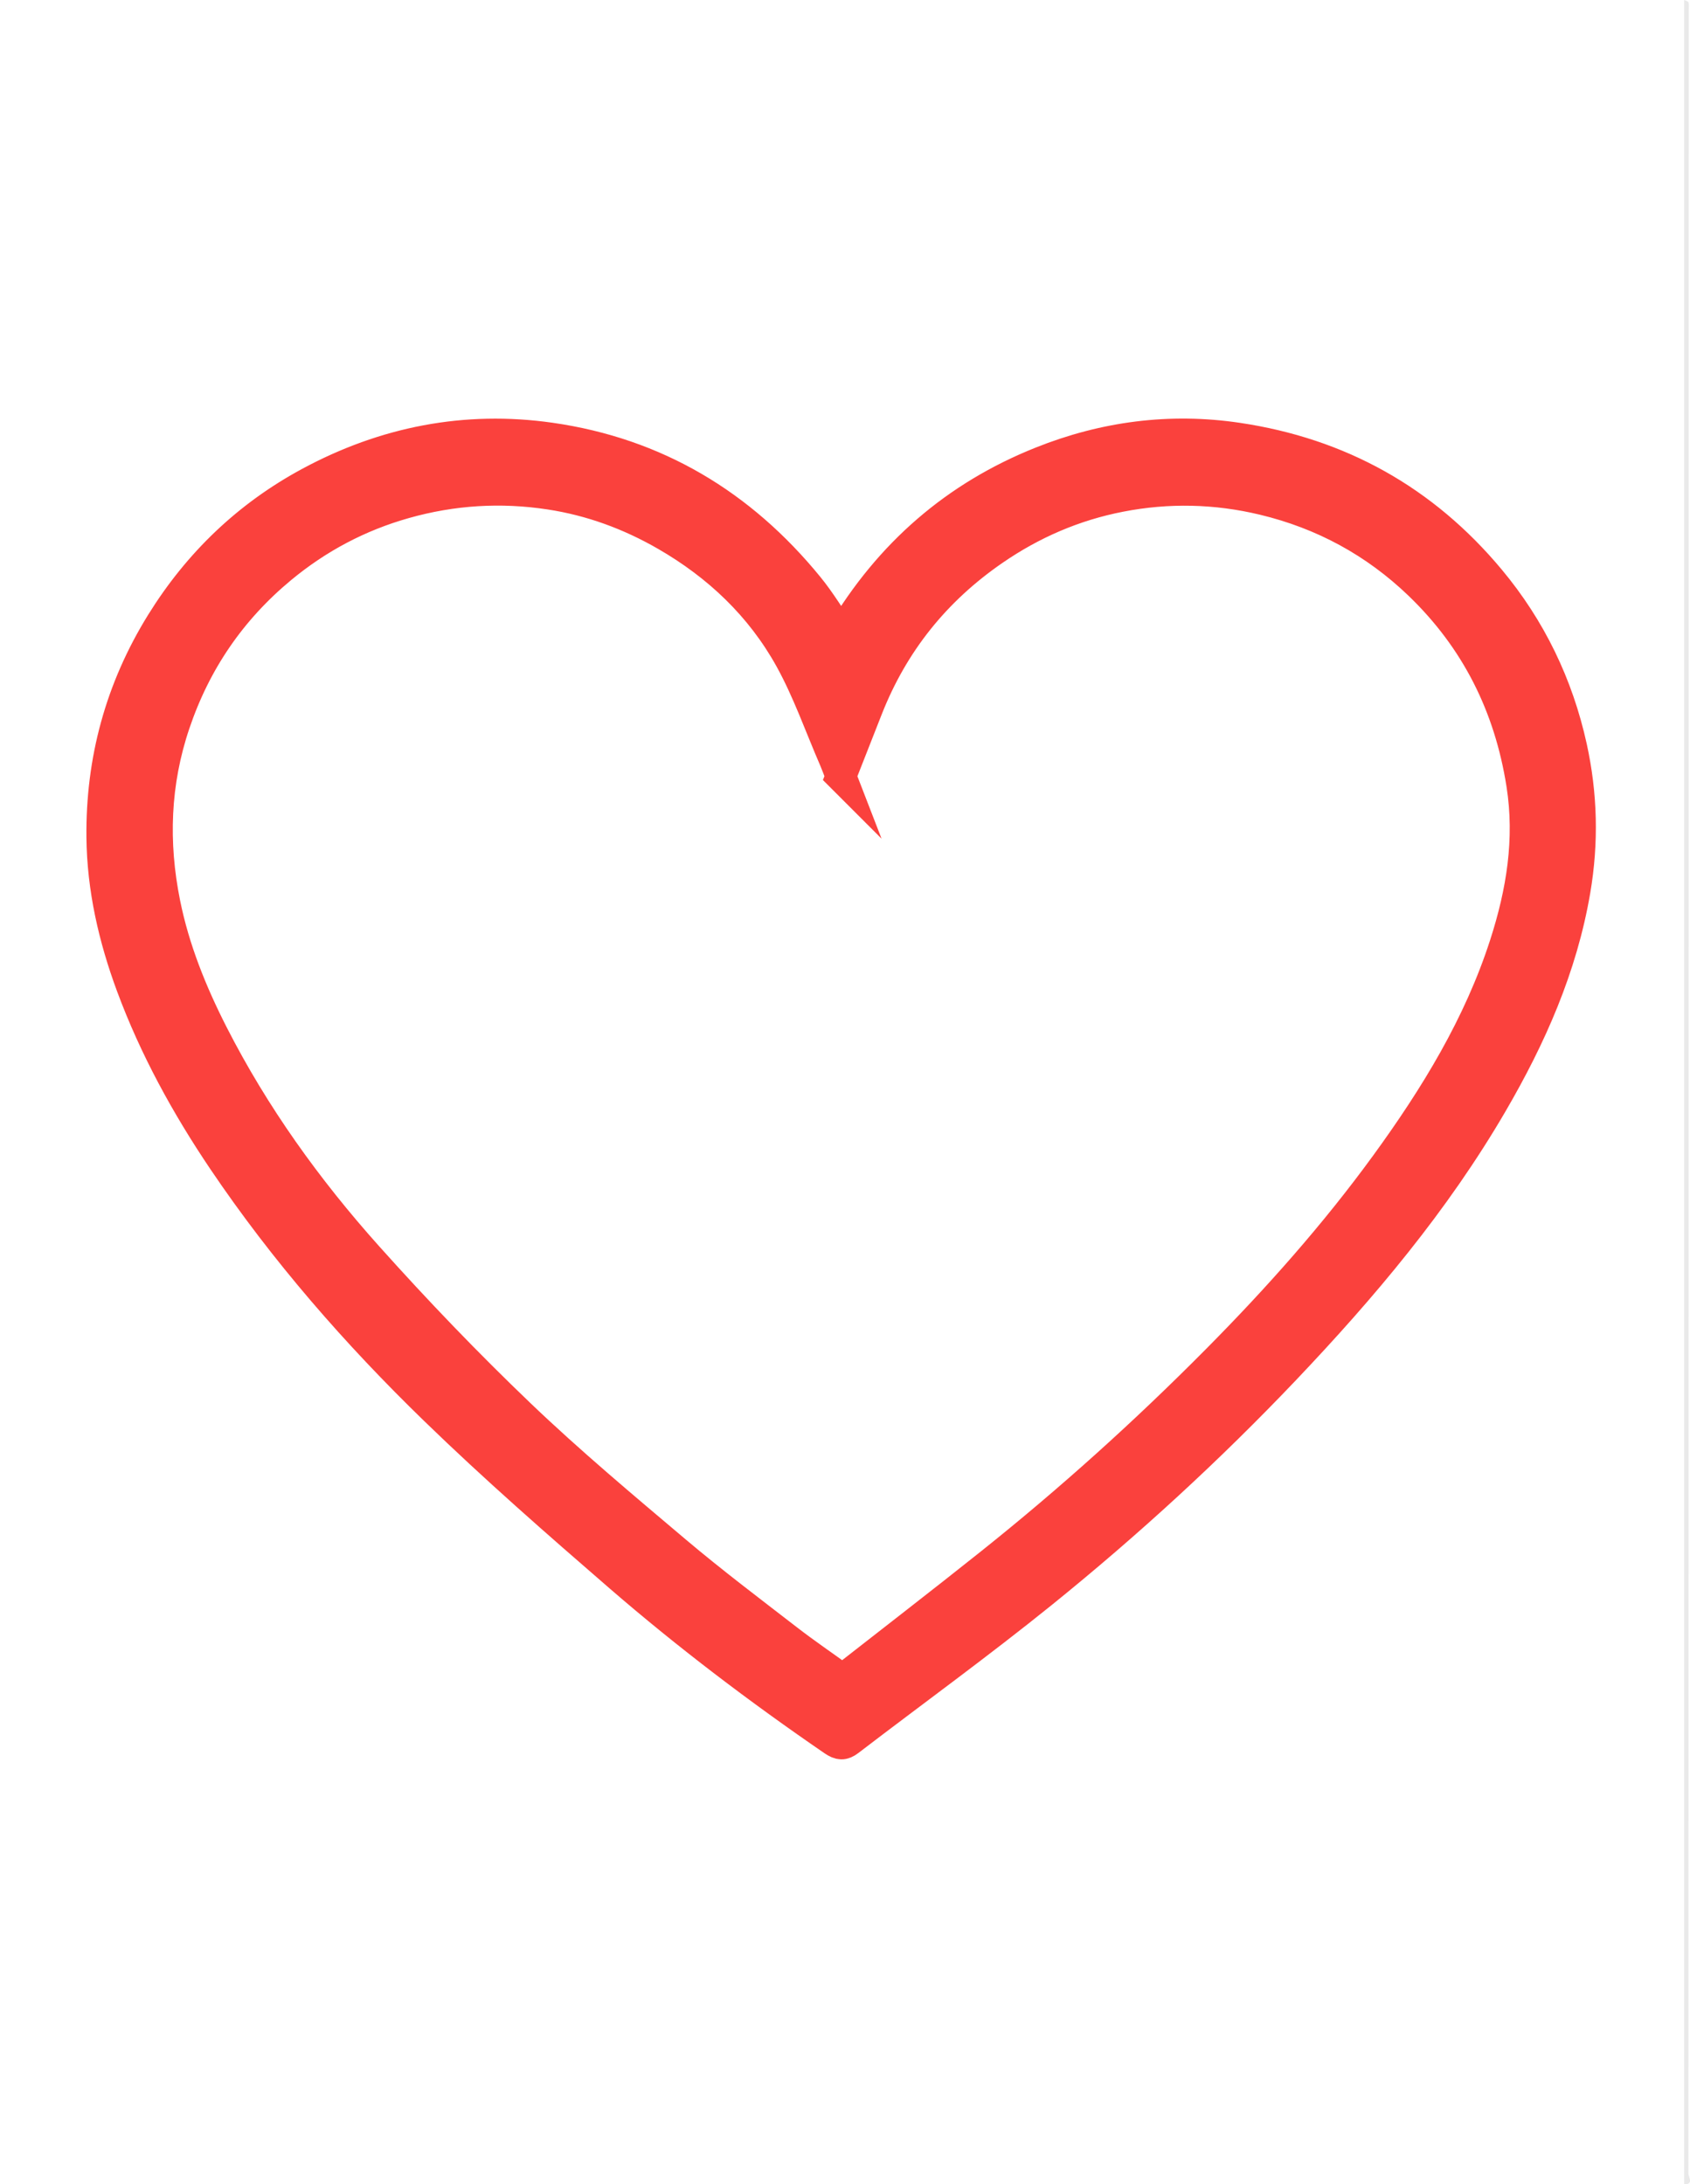 <?xml version="1.0" encoding="UTF-8"?>
<svg id="Laag_1" data-name="Laag 1" xmlns="http://www.w3.org/2000/svg" viewBox="0 0 385.19 497.71">
  <defs>
    <style>
      .cls-1 {
        fill: #fa413d;
        stroke: #fa413d;
        stroke-miterlimit: 10;
        stroke-width: 7px;
      }

      .cls-2 {
        fill: #e9e9e9;
        stroke-width: 0px;
      }
    </style>
  </defs>
  <path class="cls-2" d="M383.85,497.71V0c.35.17.93.29,1,.54.15.57.05,1.21.05,1.82,0,164.33,0,328.67-.07,493,0,.67,1.29,2.42-.97,2.36Z"/>
  <path class="cls-1" d="M191.82,144.5c10.91-18.39,26.02-31.46,45.49-39.24,14.39-5.76,29.41-7.74,44.82-5.44,23.19,3.46,42.38,14.13,57.45,32.19,9.36,11.22,15.53,24.04,18.65,38.22,2.37,10.79,2.65,21.68.77,32.7-2.99,17.52-10.03,33.36-18.88,48.55-13.01,22.34-29.54,41.94-47.25,60.58-17.31,18.21-35.82,35.17-55.34,50.94-14.37,11.6-29.35,22.45-44.02,33.68-1.32,1.01-2.17.92-3.57-.03-16.89-11.58-33.21-23.94-48.69-37.33-14.3-12.38-28.56-24.85-42.13-38.02-17.9-17.37-34.31-36.15-48.3-56.89-8.4-12.46-15.61-25.59-20.85-39.72-4.05-10.93-6.65-22.23-6.77-33.9-.18-17.51,4.23-33.81,13.52-48.82,8.49-13.7,19.75-24.47,33.81-32.05,17.13-9.24,35.55-12.89,54.94-10.12,24.05,3.44,43.5,15.14,58.79,33.87,2.73,3.34,4.96,7.08,7.56,10.83ZM191.66,176.89c-.64-1.65-1.01-2.7-1.45-3.72-3.35-7.71-6.13-15.74-10.19-23.06-6.66-11.99-16.4-21.23-28.31-28.09-8.21-4.73-16.98-7.96-26.36-9.39-11.17-1.71-22.19-1.03-33.1,2.05-10.45,2.95-19.8,7.91-28.13,14.81-11.43,9.48-19.5,21.25-24.27,35.37-4.57,13.5-5.02,27.18-2.24,40.98,2.1,10.44,6.08,20.3,10.91,29.78,9.44,18.52,21.5,35.3,35.31,50.72,11.1,12.4,22.66,24.44,34.68,35.94,11.41,10.91,23.55,21.07,35.62,31.27,8.22,6.94,16.82,13.42,25.33,20,4.02,3.11,8.23,5.98,12.58,9.12,11.32-8.86,22.59-17.54,33.71-26.41,18.13-14.46,35.34-29.97,51.66-46.44,13.81-13.93,26.83-28.57,38.4-44.46,11.29-15.51,21.24-31.75,27.17-50.12,3.83-11.86,5.83-23.94,3.85-36.53-2.8-17.81-10.41-33.03-23.39-45.5-10.05-9.65-21.92-16.08-35.47-19.33-10.83-2.6-21.76-2.84-32.67-.71-10.43,2.03-20.02,6.16-28.81,12.22-13.27,9.14-22.89,21.12-28.78,36.11-1.93,4.91-3.86,9.81-6.05,15.39Z"/>
</svg>